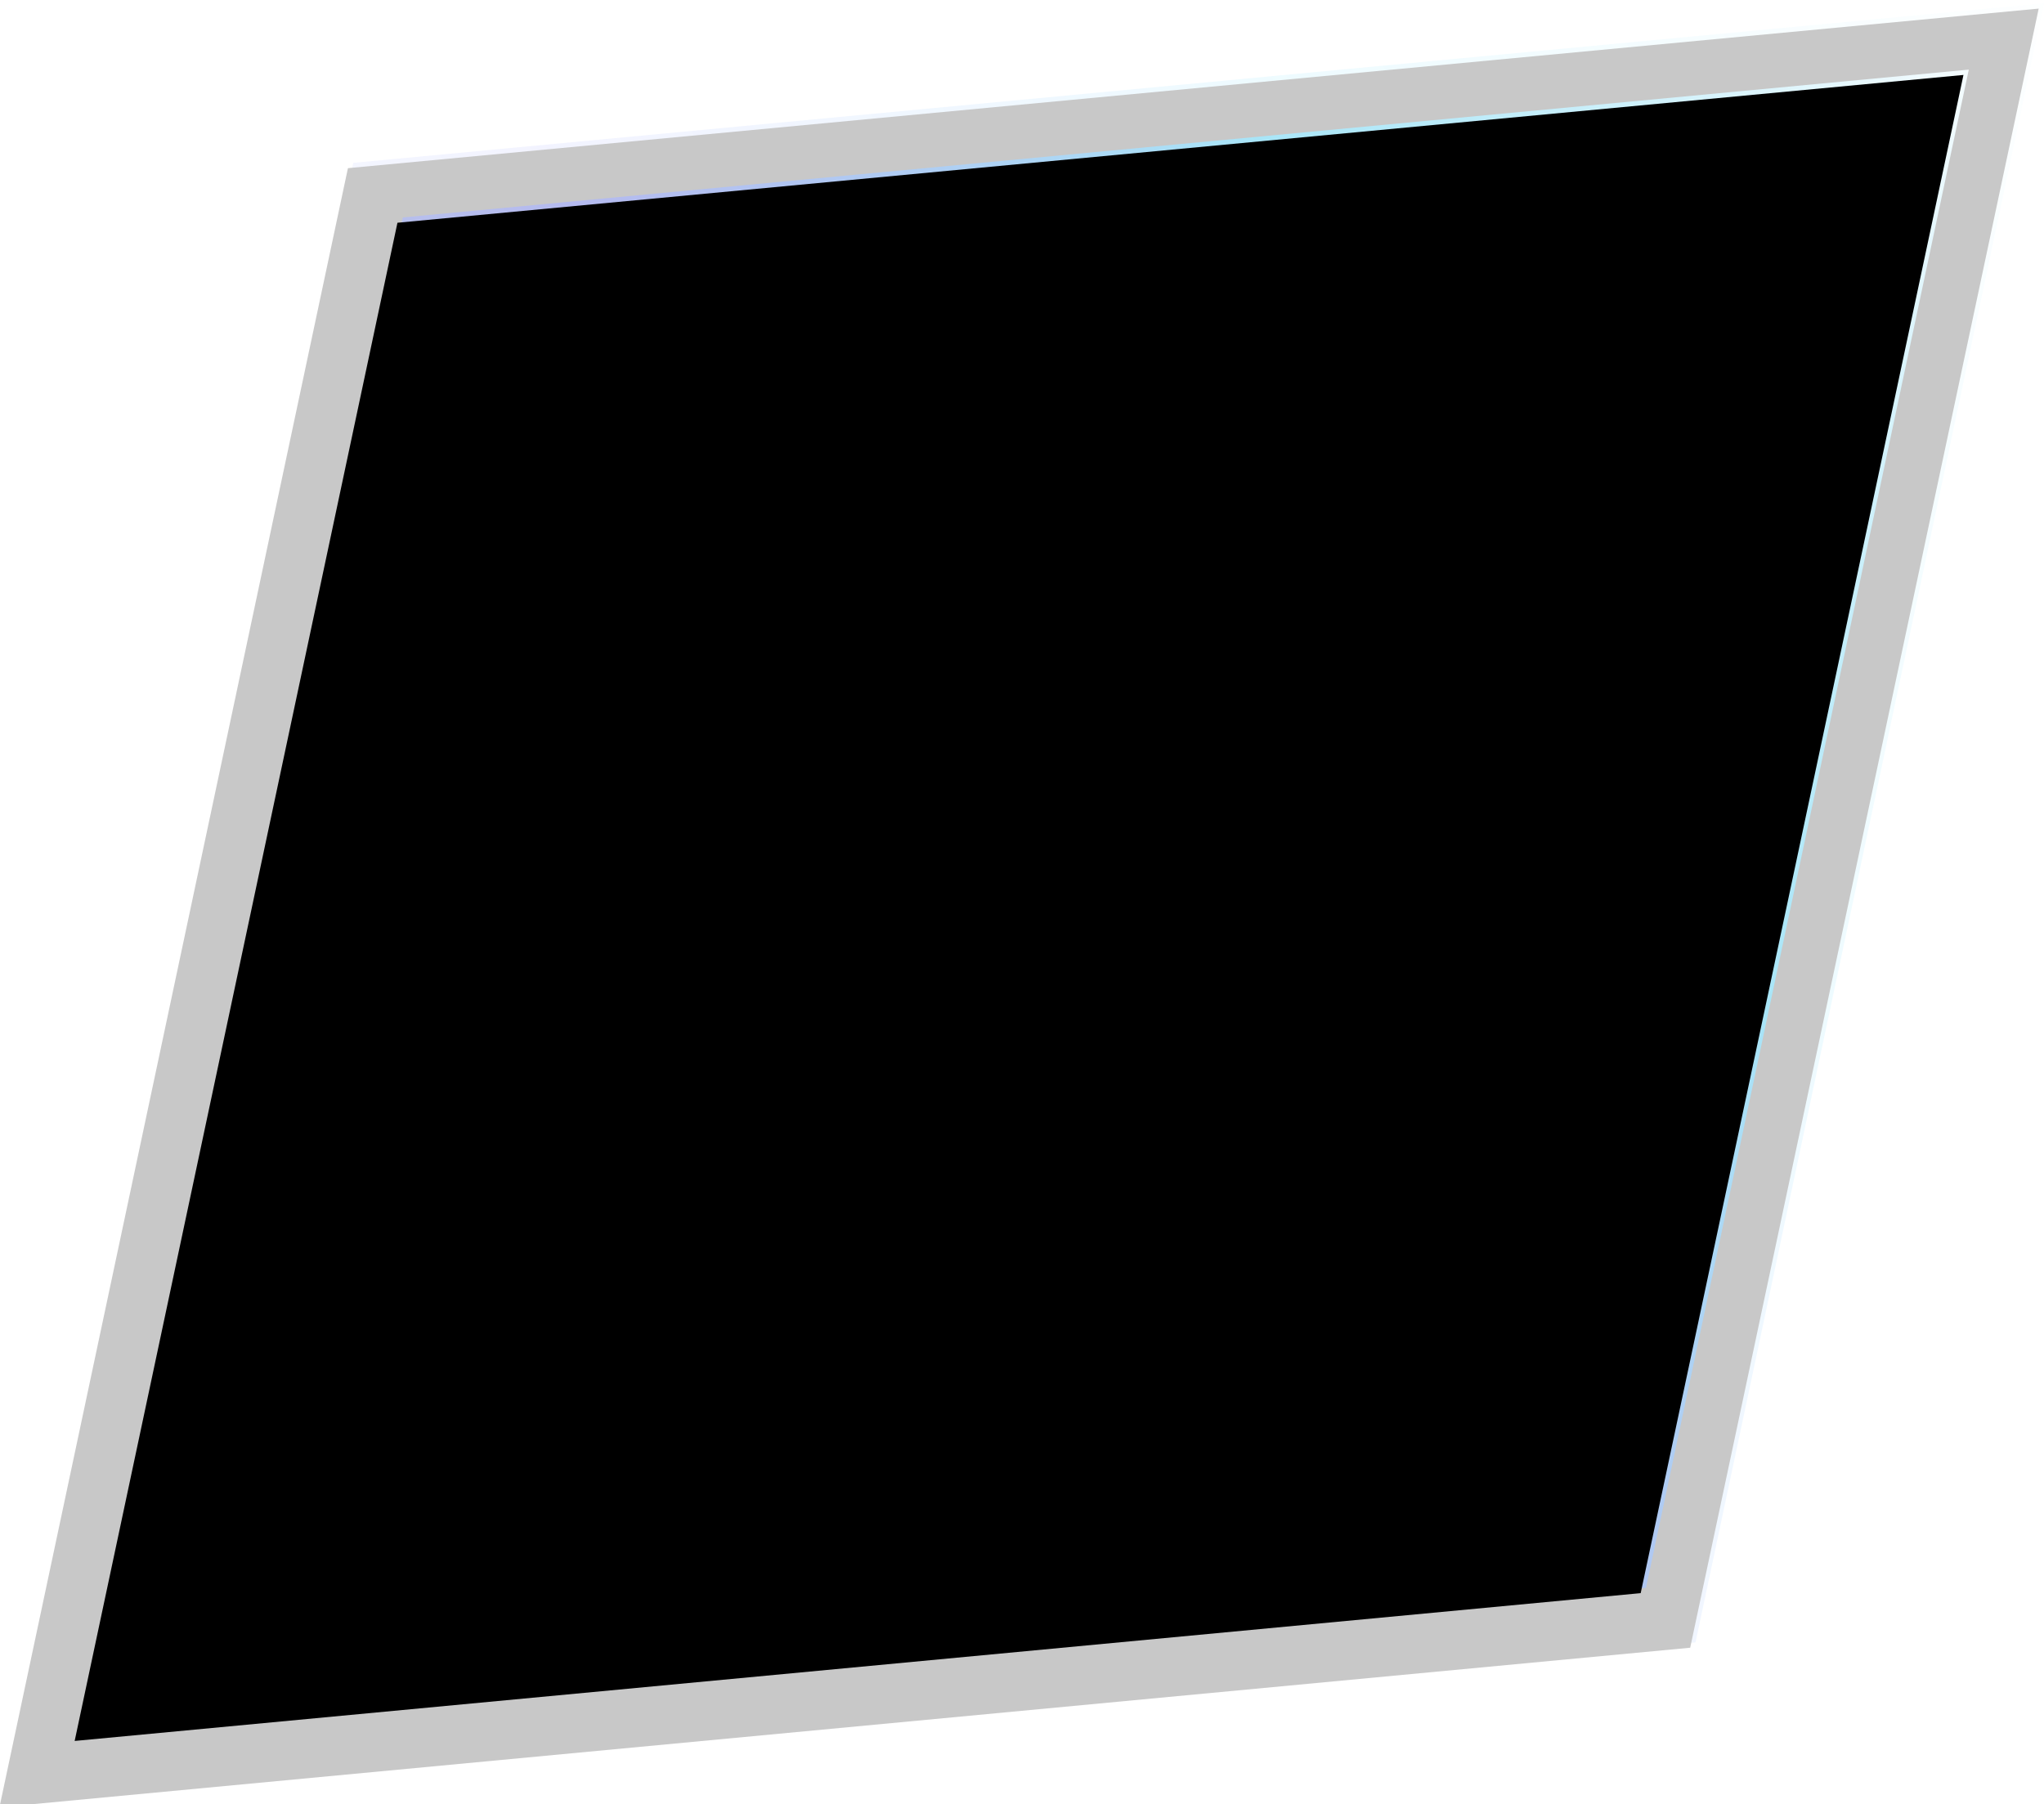 <?xml version="1.0" encoding="UTF-8"?>
<svg width="384px" height="339px" viewBox="0 0 384 339" version="1.1" xmlns="http://www.w3.org/2000/svg" xmlns:xlink="http://www.w3.org/1999/xlink">
    <title>Group 4</title>
    <defs>
        <linearGradient x1="112.916%" y1="17.936%" x2="-12.916%" y2="82.064%" id="linearGradient-1">
            <stop stop-color="#FFFFFF" offset="0%"></stop>
            <stop stop-color="#A4EAFF" stop-opacity="0.863" offset="27.437%"></stop>
            <stop stop-color="#ACB4FF" stop-opacity="0.702" offset="51.224%"></stop>
            <stop stop-color="#BEE6FF" stop-opacity="0.374" offset="100%"></stop>
        </linearGradient>
        <polygon id="path-2" points="65.47 29.987 383.107 6.24229214e-15 317.637 308.013 -1.05545517e-14 338"></polygon>
        <filter x="-0.1%" y="-0.1%" width="100.3%" height="100.3%" filterUnits="objectBoundingBox" id="filter-3">
            <feOffset dx="-1" dy="1" in="SourceAlpha" result="shadowOffsetInner1"></feOffset>
            <feComposite in="shadowOffsetInner1" in2="SourceAlpha" operator="arithmetic" k2="-1" k3="1" result="shadowInnerInner1"></feComposite>
            <feColorMatrix values="0 0 0 0 1   0 0 0 0 1   0 0 0 0 1  0 0 0 0.765 0" type="matrix" in="shadowInnerInner1"></feColorMatrix>
        </filter>
        <linearGradient x1="112.916%" y1="17.936%" x2="-12.916%" y2="82.064%" id="linearGradient-4">
            <stop stop-color="#FFFFFF" offset="0%"></stop>
            <stop stop-color="#A4EAFF" stop-opacity="0.863" offset="27.437%"></stop>
            <stop stop-color="#ACB4FF" stop-opacity="0.702" offset="51.224%"></stop>
            <stop stop-color="#BEE6FF" stop-opacity="0.374" offset="100%"></stop>
        </linearGradient>
        <polygon id="path-5" points="74.772 40.243 368.975 12.468 308.335 297.757 14.131 325.532"></polygon>
        <filter x="-0.1%" y="-0.2%" width="100.3%" height="100.3%" filterUnits="objectBoundingBox" id="filter-6">
            <feOffset dx="-1" dy="1" in="SourceAlpha" result="shadowOffsetInner1"></feOffset>
            <feComposite in="shadowOffsetInner1" in2="SourceAlpha" operator="arithmetic" k2="-1" k3="1" result="shadowInnerInner1"></feComposite>
            <feColorMatrix values="0 0 0 0 1   0 0 0 0 1   0 0 0 0 1  0 0 0 0.765 0" type="matrix" in="shadowInnerInner1"></feColorMatrix>
        </filter>
    </defs>
    <g id="Metadventu.re-LP" stroke="none" stroke-width="1" fill="none" fill-rule="evenodd">
        <g id="Metadventure" transform="translate(-70, -960)">
            <g id="Group-4" transform="translate(70.895, 960.615)">
                <g id="Rectangle" opacity="0.218">
                    <use fill="url(#linearGradient-1)" fill-rule="evenodd" xlink:href="#path-2"></use>
                    <use fill="black" fill-opacity="1" filter="url(#filter-3)" xlink:href="#path-2"></use>
                </g>
                <g id="Rectangle">
                    <use fill="url(#linearGradient-4)" fill-rule="evenodd" xlink:href="#path-5"></use>
                    <use fill="black" fill-opacity="1" filter="url(#filter-6)" xlink:href="#path-5"></use>
                </g>
            </g>
        </g>
    </g>
</svg>